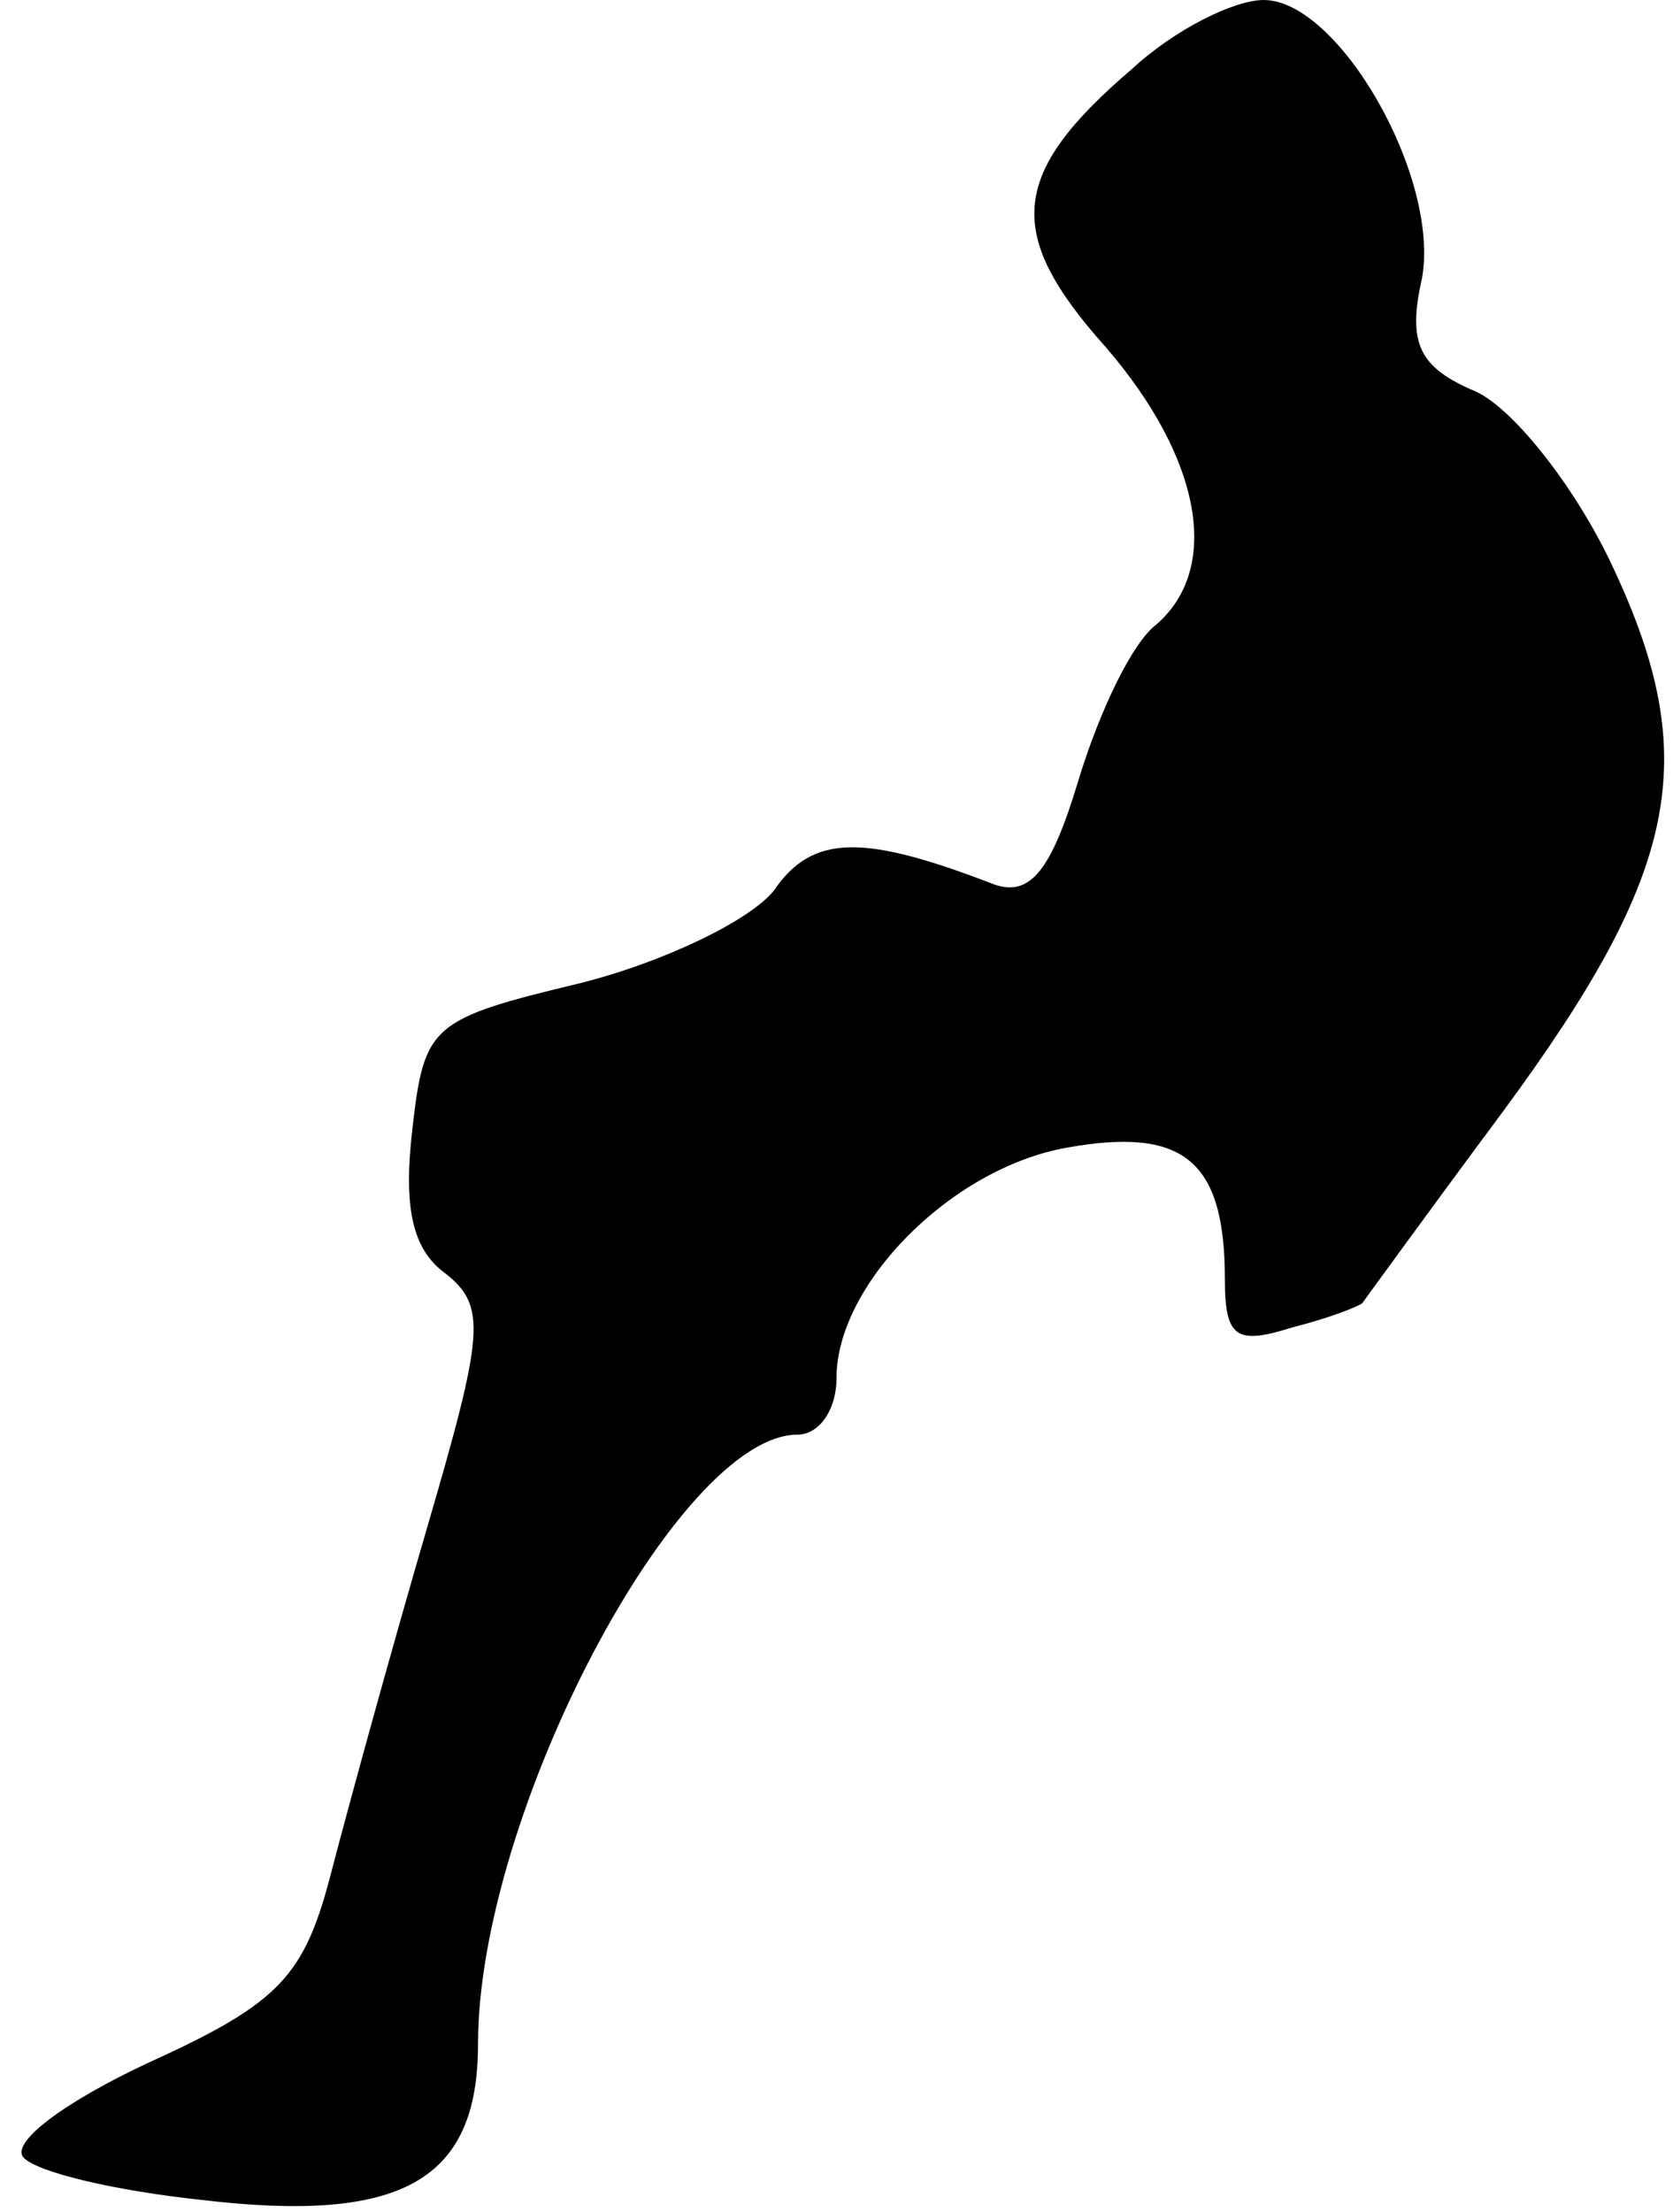 <?xml version="1.0" standalone="no"?>
<!DOCTYPE svg PUBLIC "-//W3C//DTD SVG 20010904//EN"
 "http://www.w3.org/TR/2001/REC-SVG-20010904/DTD/svg10.dtd">
<svg version="1.0" xmlns="http://www.w3.org/2000/svg"
 width="56pt" height="74pt" viewBox="0 0 56 74"
 preserveAspectRatio="xMidYMid meet">
<g transform="translate(0,74) scale(0.1,-0.1)"
fill="#000000" stroke="none">
<path fill="#000000" stroke="none" d="M379 717 c-41 -35 -43 -55 -9 -93 32
-37 39 -74 17 -93 -8 -6 -19 -29 -26 -52 -9 -30 -16 -39 -28 -35 -44 17 -61
17 -74 -2 -8 -10 -37 -24 -65 -31 -50 -12 -52 -14 -56 -49 -3 -26 0 -40 11
-48 14 -11 13 -20 -6 -85 -12 -41 -26 -92 -32 -115 -9 -35 -17 -44 -61 -64
-28 -13 -47 -27 -42 -32 5 -5 31 -11 59 -14 67 -8 93 6 93 52 0 77 67 204 107
204 7 0 13 8 13 19 0 31 38 70 77 77 39 7 53 -4 53 -44 0 -20 4 -22 23 -16 12
3 22 7 23 8 0 0 21 29 47 64 59 80 67 118 37 182 -12 26 -33 53 -46 59 -19 8
-23 16 -18 38 6 34 -28 93 -53 93 -10 0 -30 -10 -44 -23z"/>
</g>
</svg>
